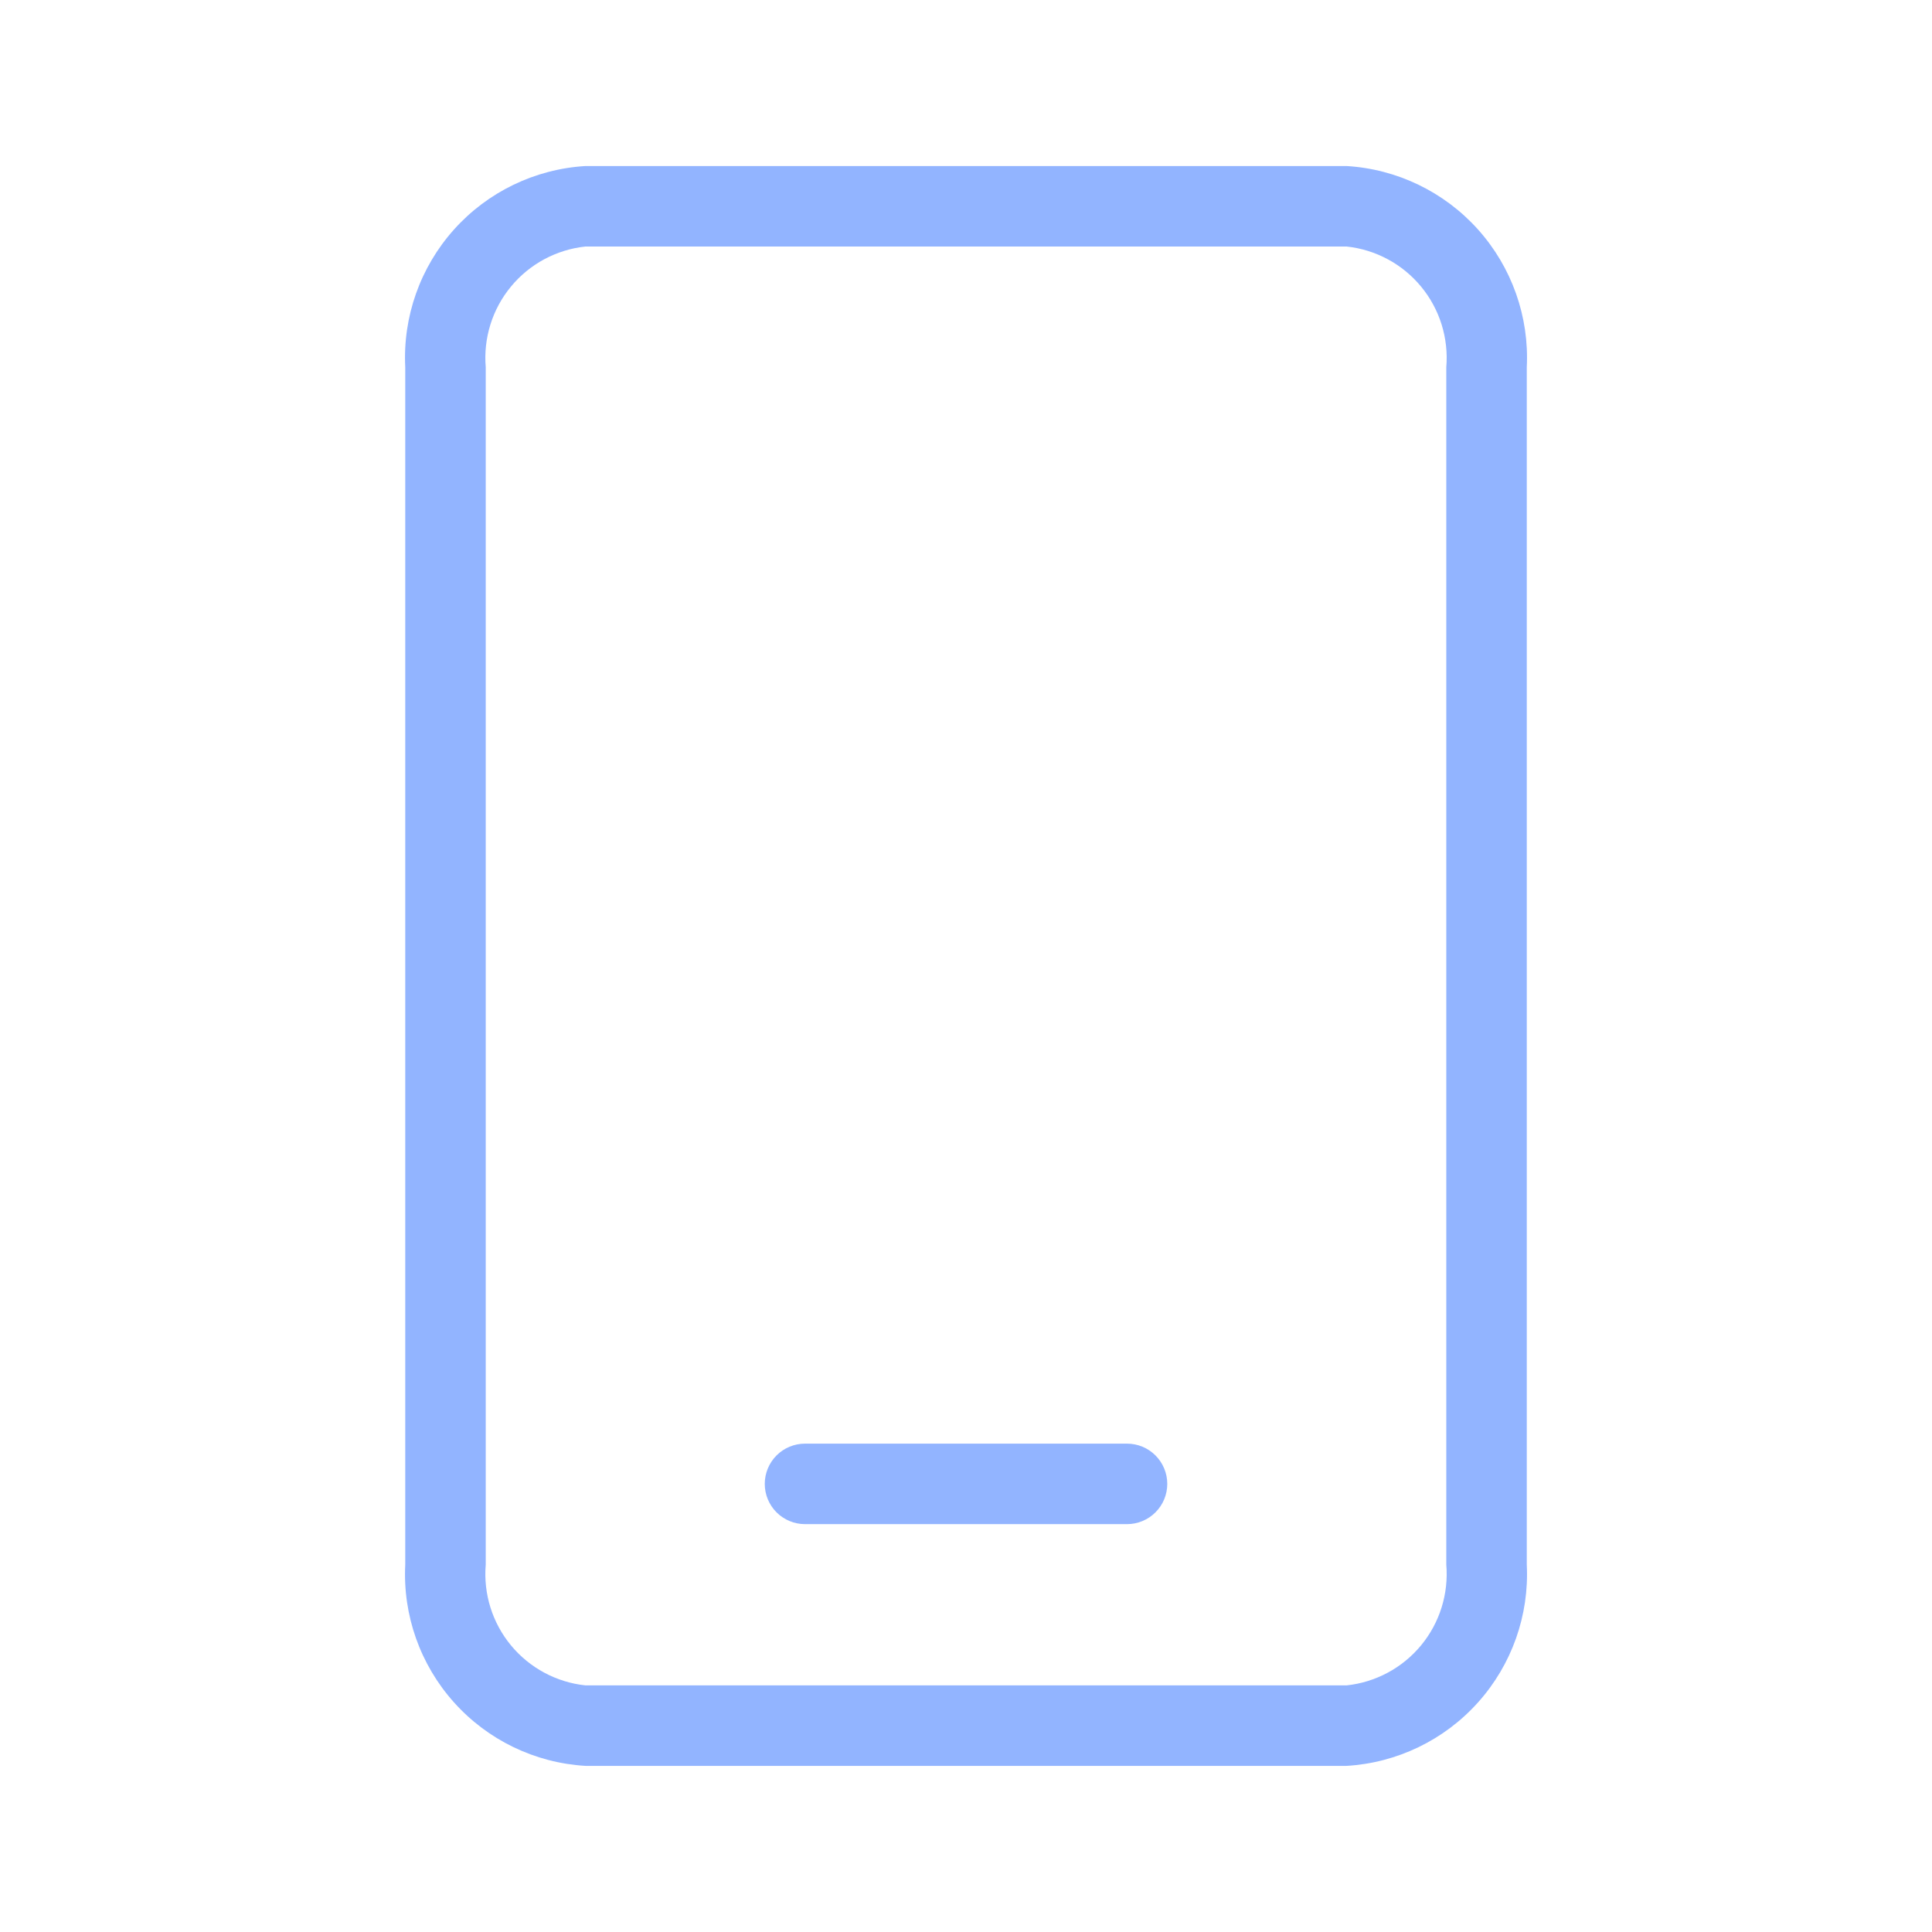 <svg width="62" height="62" viewBox="0 0 62 62" fill="none" xmlns="http://www.w3.org/2000/svg">
<g id="circum:mobile-1">
<path id="Vector" d="M25.834 48.911H36.167C36.51 48.911 36.838 48.775 37.08 48.533C37.323 48.291 37.459 47.962 37.459 47.62C37.459 47.277 37.323 46.949 37.08 46.706C36.838 46.464 36.51 46.328 36.167 46.328H25.834C25.491 46.328 25.163 46.464 24.92 46.706C24.678 46.949 24.542 47.277 24.542 47.62C24.542 47.962 24.678 48.291 24.92 48.533C25.163 48.775 25.491 48.911 25.834 48.911Z" fill="#92B4FF"/>
<path id="Vector_2" d="M43.212 56.669H18.789C17.168 56.573 15.651 55.84 14.568 54.63C13.485 53.421 12.923 51.833 13.005 50.211V11.787C12.923 10.165 13.485 8.577 14.568 7.367C15.651 6.158 17.168 5.425 18.789 5.328H43.212C44.833 5.425 46.35 6.158 47.433 7.367C48.516 8.577 49.078 10.165 48.996 11.787V50.211C49.078 51.833 48.516 53.421 47.433 54.63C46.35 55.84 44.833 56.573 43.212 56.669ZM18.789 7.911C17.855 8.01 16.996 8.471 16.398 9.196C15.799 9.92 15.509 10.85 15.588 11.787V50.211C15.509 51.147 15.799 52.077 16.398 52.802C16.996 53.526 17.855 53.987 18.789 54.086H43.212C44.146 53.987 45.005 53.526 45.603 52.802C46.202 52.077 46.492 51.147 46.413 50.211V11.787C46.492 10.85 46.202 9.92 45.603 9.196C45.005 8.471 44.146 8.01 43.212 7.911H18.789Z" fill="#92B4FF"/>
</g>
</svg>
